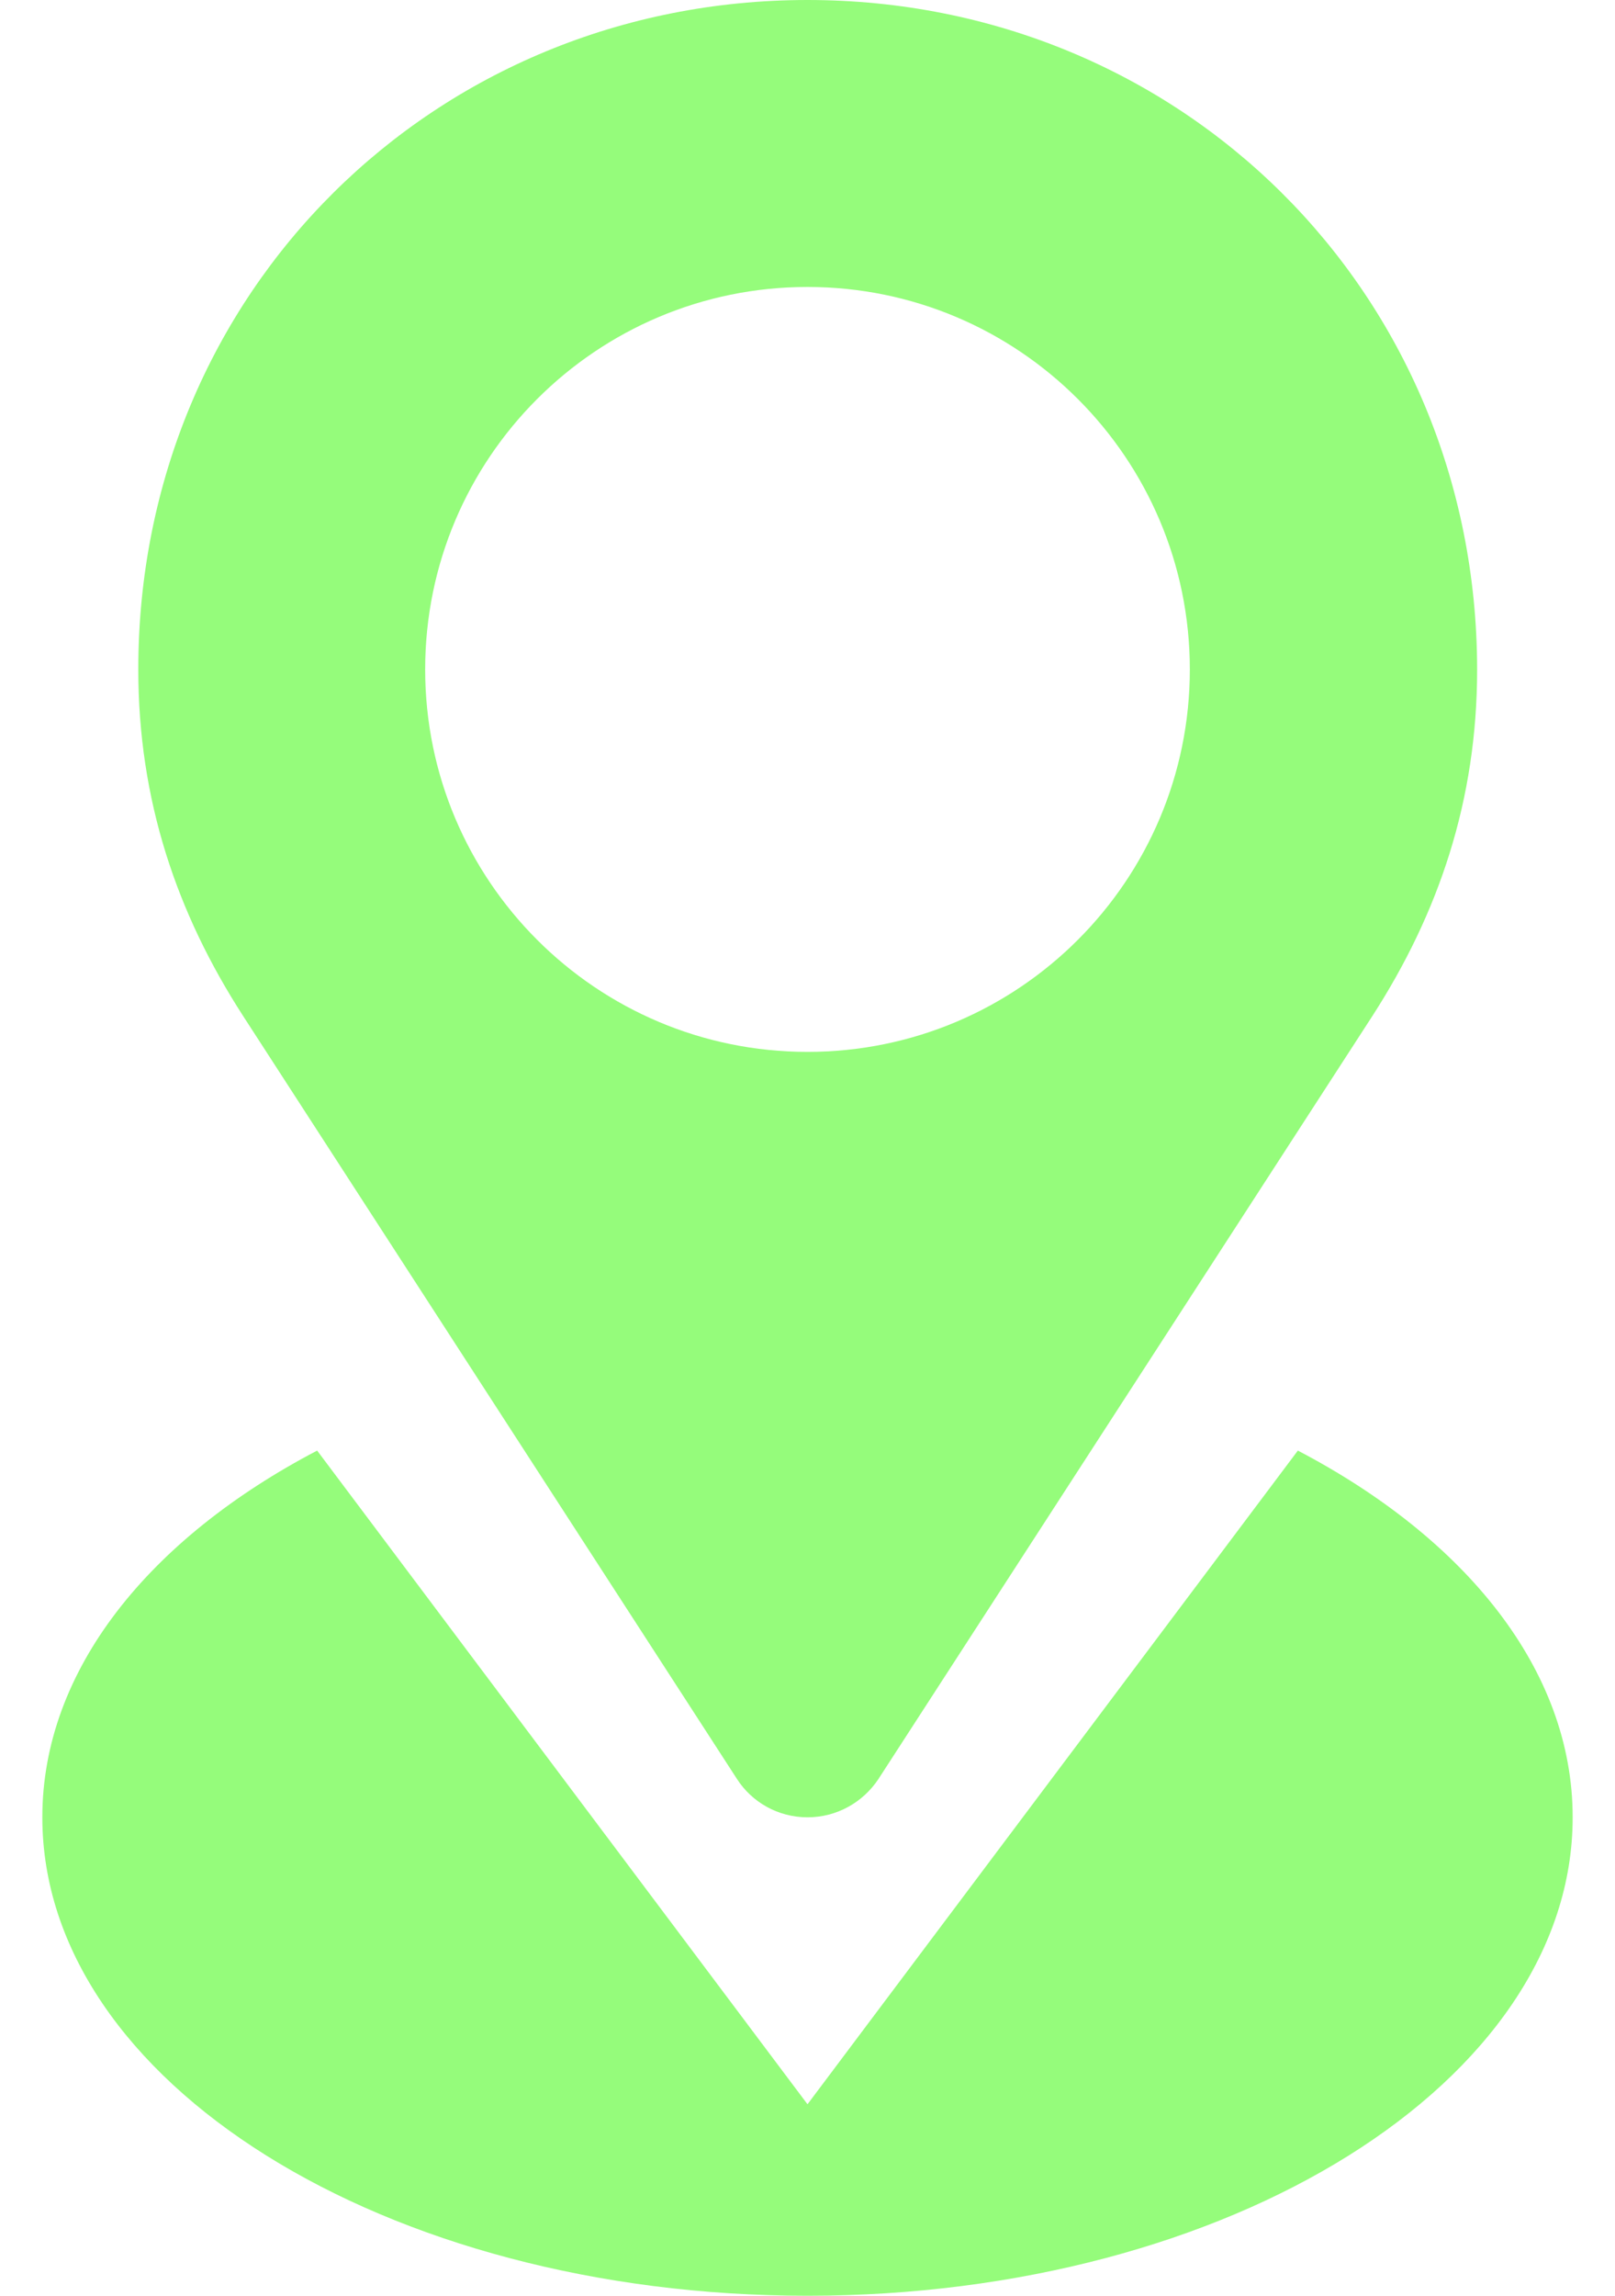 <svg width="19" height="27" viewBox="0 0 19 27" fill="none" xmlns="http://www.w3.org/2000/svg">
<path d="M8.672 20.925C8.846 21.194 9.152 21.373 9.5 21.373C9.848 21.373 10.154 21.194 10.333 20.925L16.145 11.95C16.925 10.742 17.378 9.413 17.378 7.873C17.373 3.422 13.877 0 9.5 0C5.123 0 1.627 3.422 1.627 7.873C1.627 9.413 2.08 10.742 2.861 11.95L8.672 20.925ZM9.5 3.375C11.984 3.375 13.998 5.389 13.998 7.873C13.998 10.357 11.984 12.371 9.5 12.371C7.016 12.371 5.002 10.357 5.002 7.873C5.002 5.389 7.016 3.375 9.5 3.375ZM15.269 17.06L9.5 24.748L3.731 17.06C1.759 18.093 0.498 19.638 0.498 21.373C0.498 24.479 4.527 27 9.5 27C14.473 27 18.502 24.479 18.502 21.373C18.502 19.638 17.241 18.093 15.269 17.06Z" fill="#95FC7B"/>
</svg>
